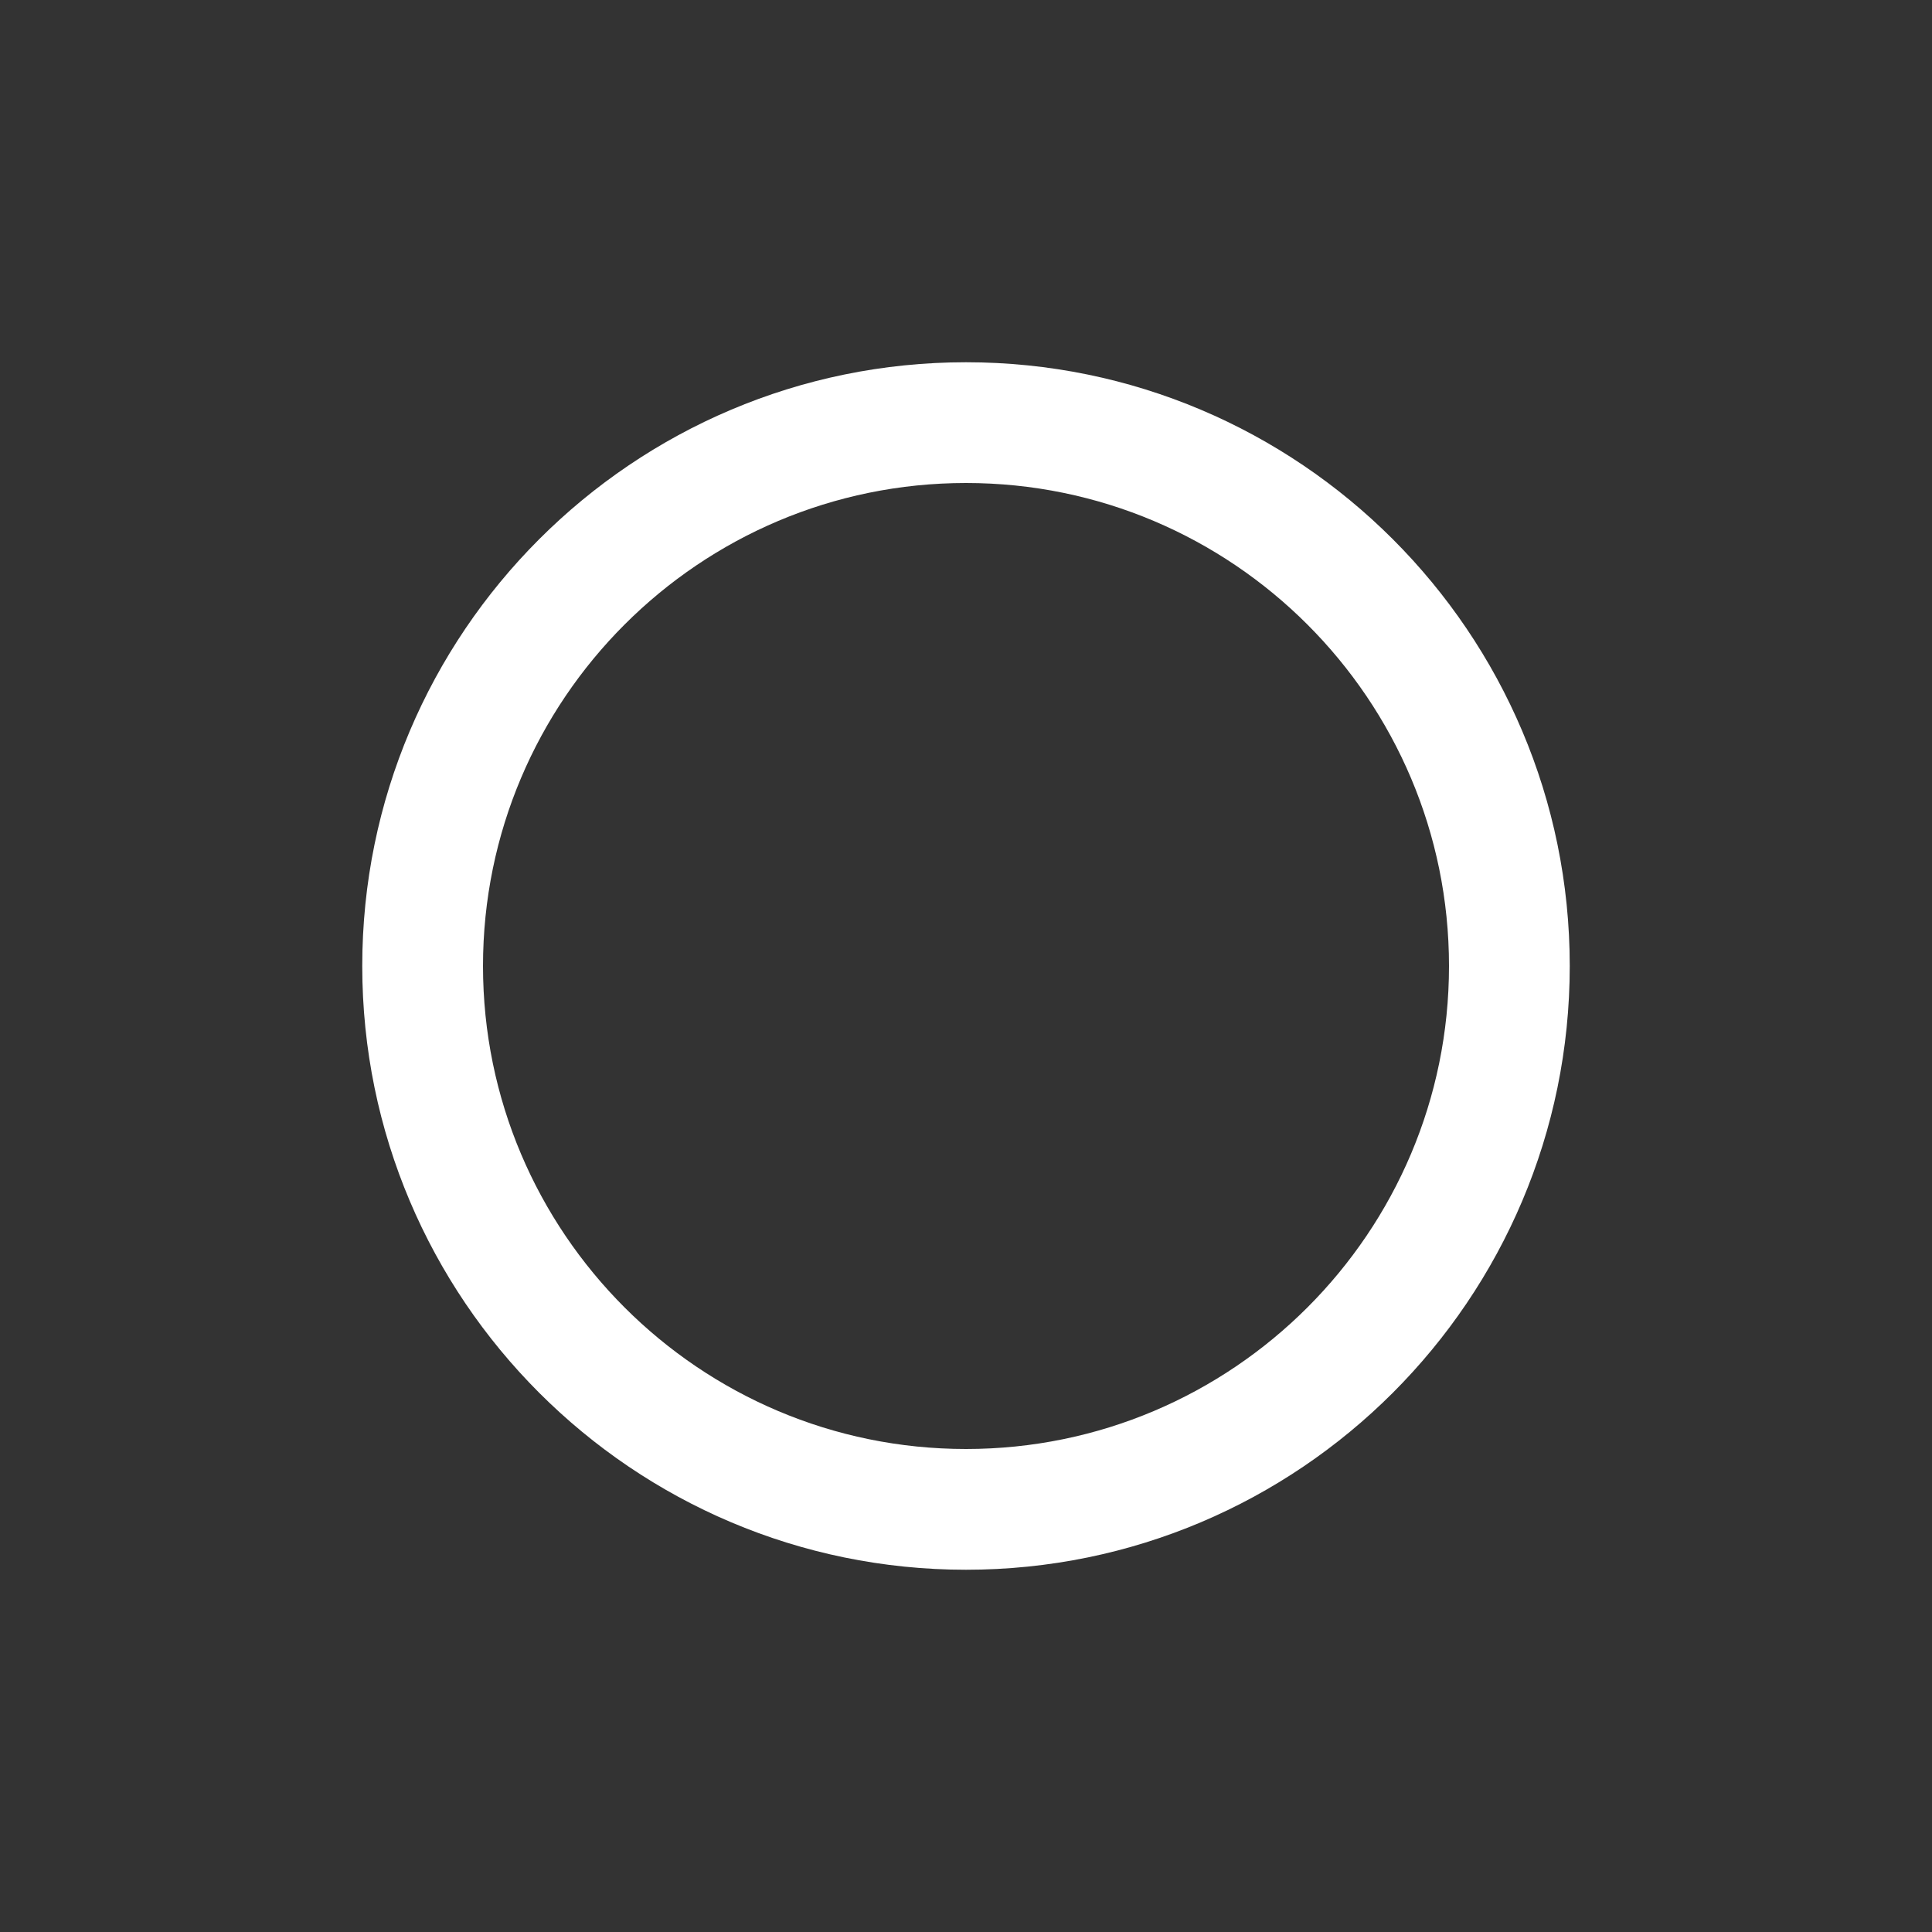 <svg height="16" width="16" xmlns="http://www.w3.org/2000/svg"><rect width="100%" height="100%" fill="#333333" stroke="none"/><path d="M8 3C5.241 3 3 5.241 3 8s2.241 5 5 5 5-2.241 5-5-2.241-5-5-5zm0 1c2.207 0 4 1.793 4 4s-1.793 4-4 4-4-1.793-4-4 1.793-4 4-4z" fill="#ffffff" overflow="visible" style="marker:none" color="#bebebe"/></svg>